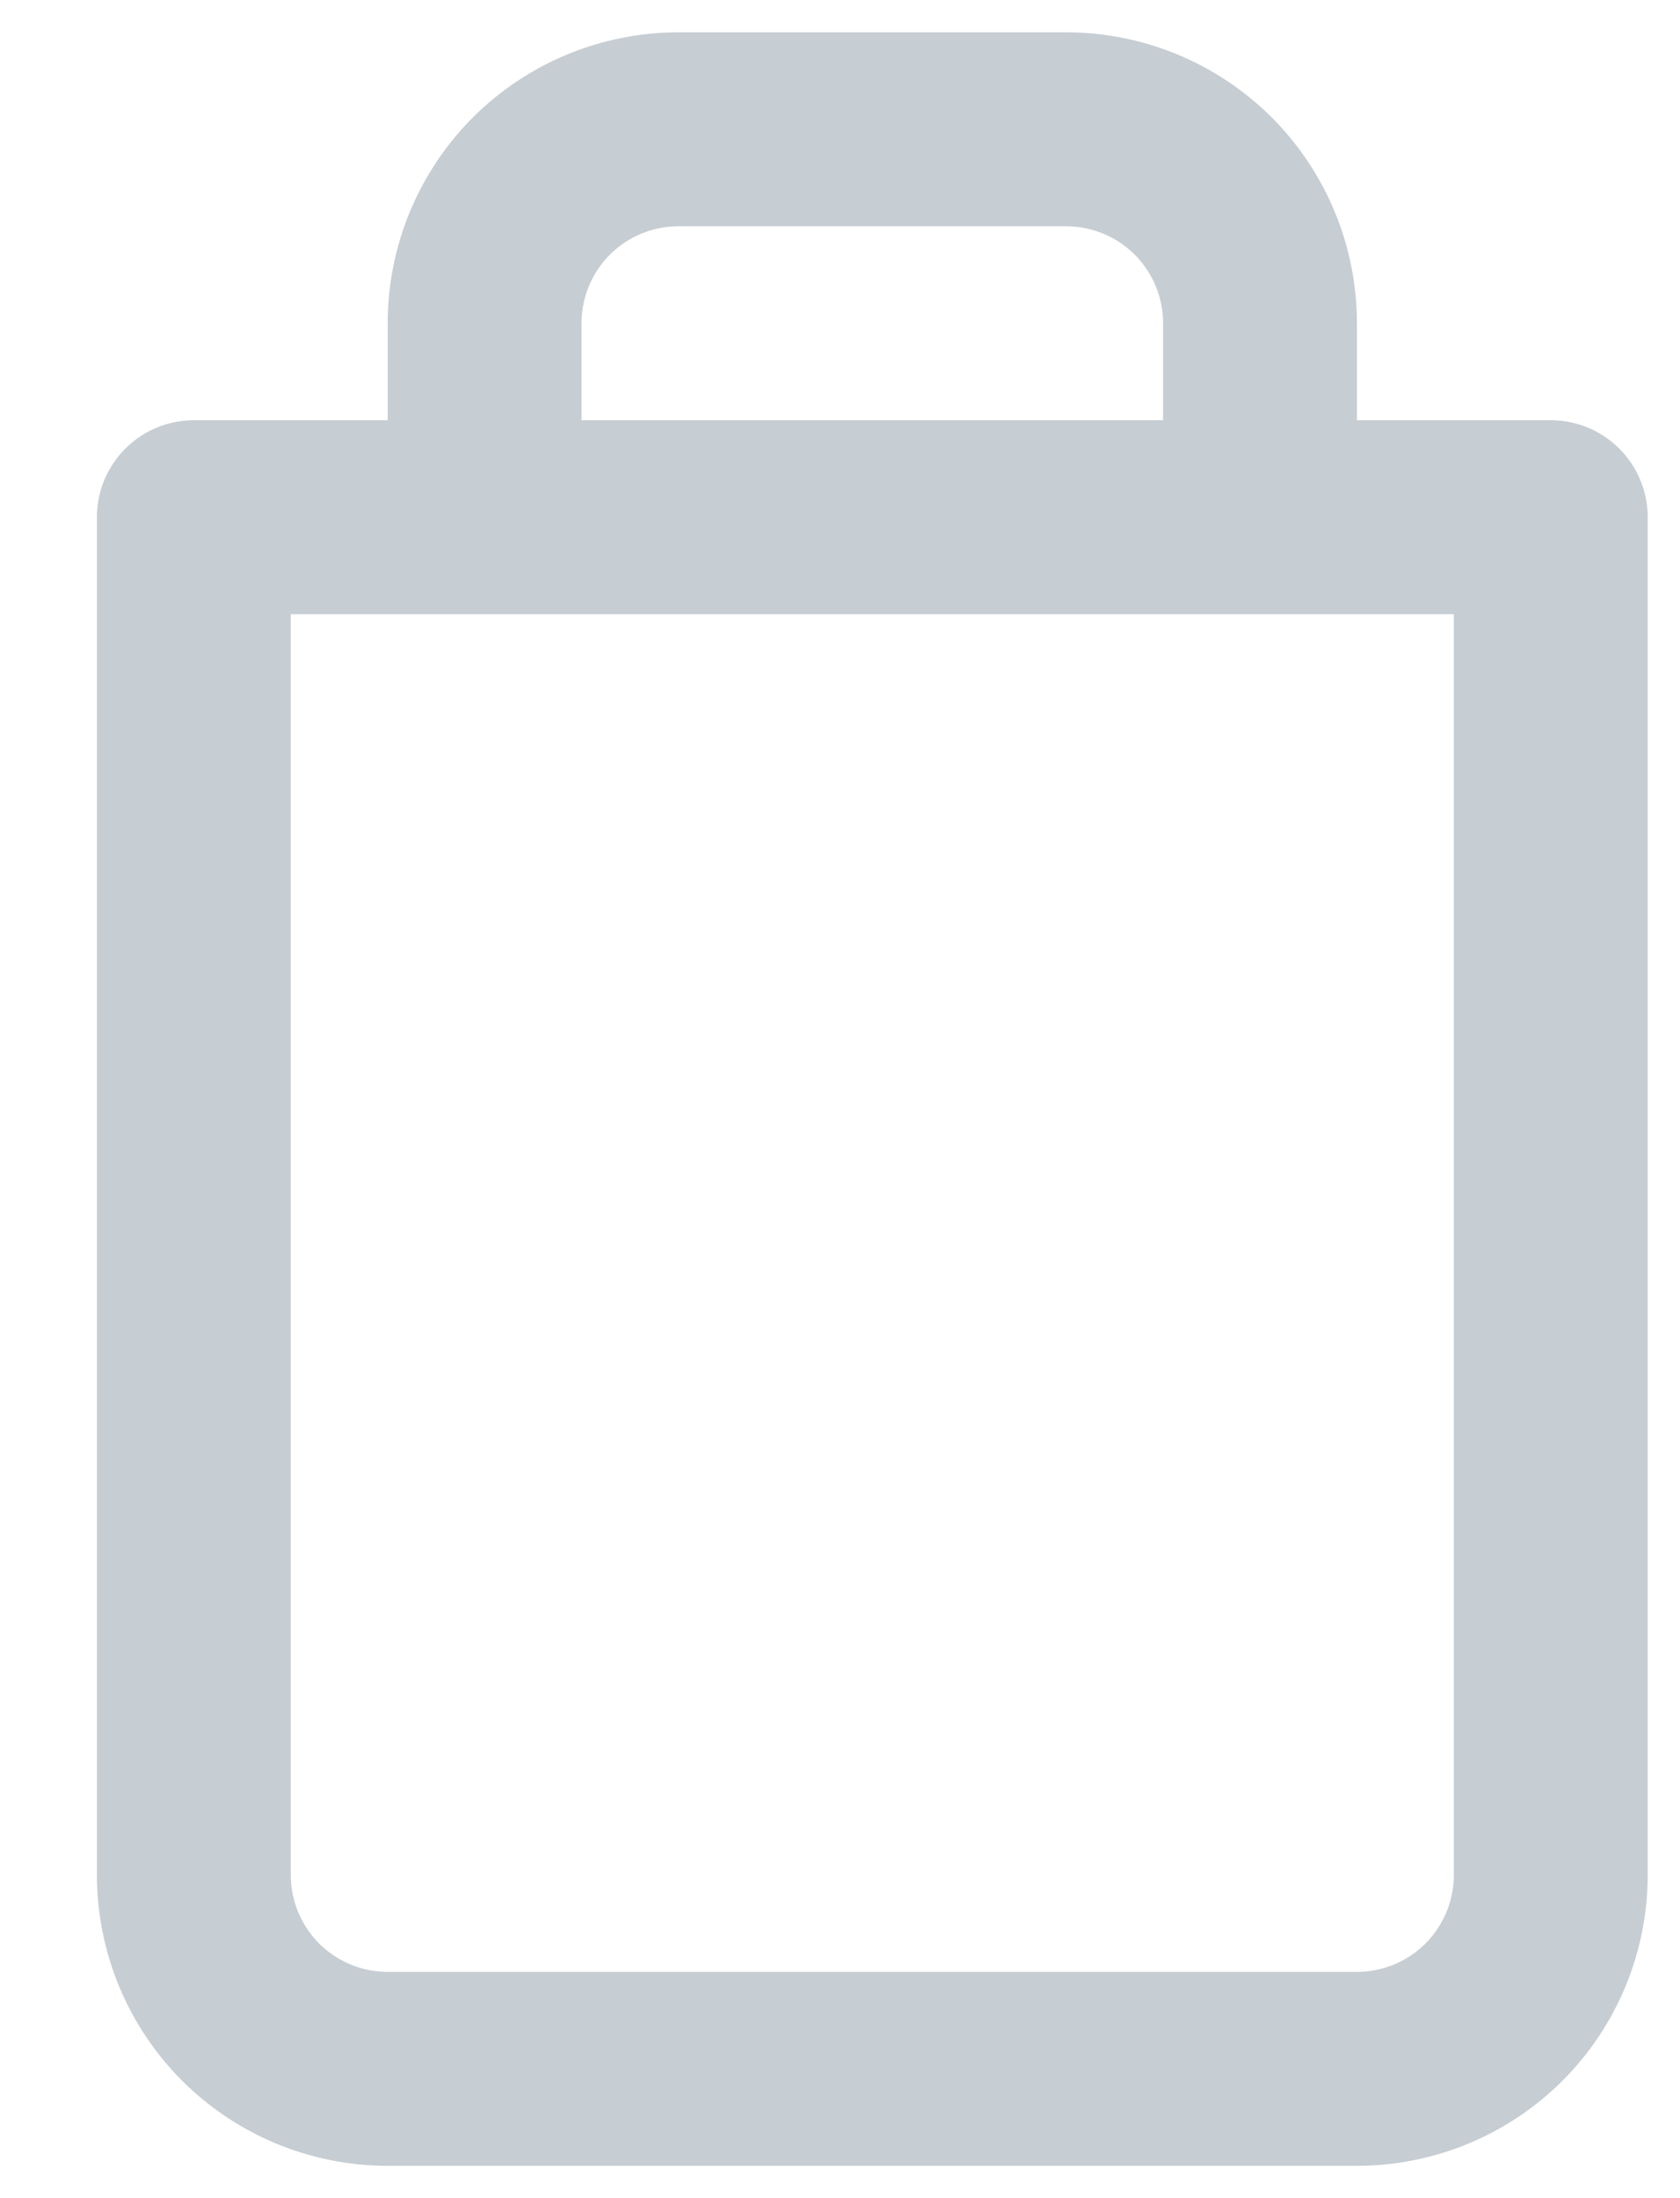 <svg width="13" height="17" viewBox="0 0 13 17" fill="none" xmlns="http://www.w3.org/2000/svg">
<path d="M3.75 4V2.5C3.75 2.102 3.908 1.721 4.189 1.439C4.471 1.158 4.852 1 5.25 1H8.25C8.648 1 9.029 1.158 9.311 1.439C9.592 1.721 9.75 2.102 9.75 2.5V4M12 4V14.5C12 14.898 11.842 15.279 11.561 15.561C11.279 15.842 10.898 16 10.5 16H3C2.602 16 2.221 15.842 1.939 15.561C1.658 15.279 1.5 14.898 1.5 14.5V4H12Z" stroke="#C6CDD3" stroke-width="1.5" stroke-linecap="round" stroke-linejoin="round"/>
</svg>

